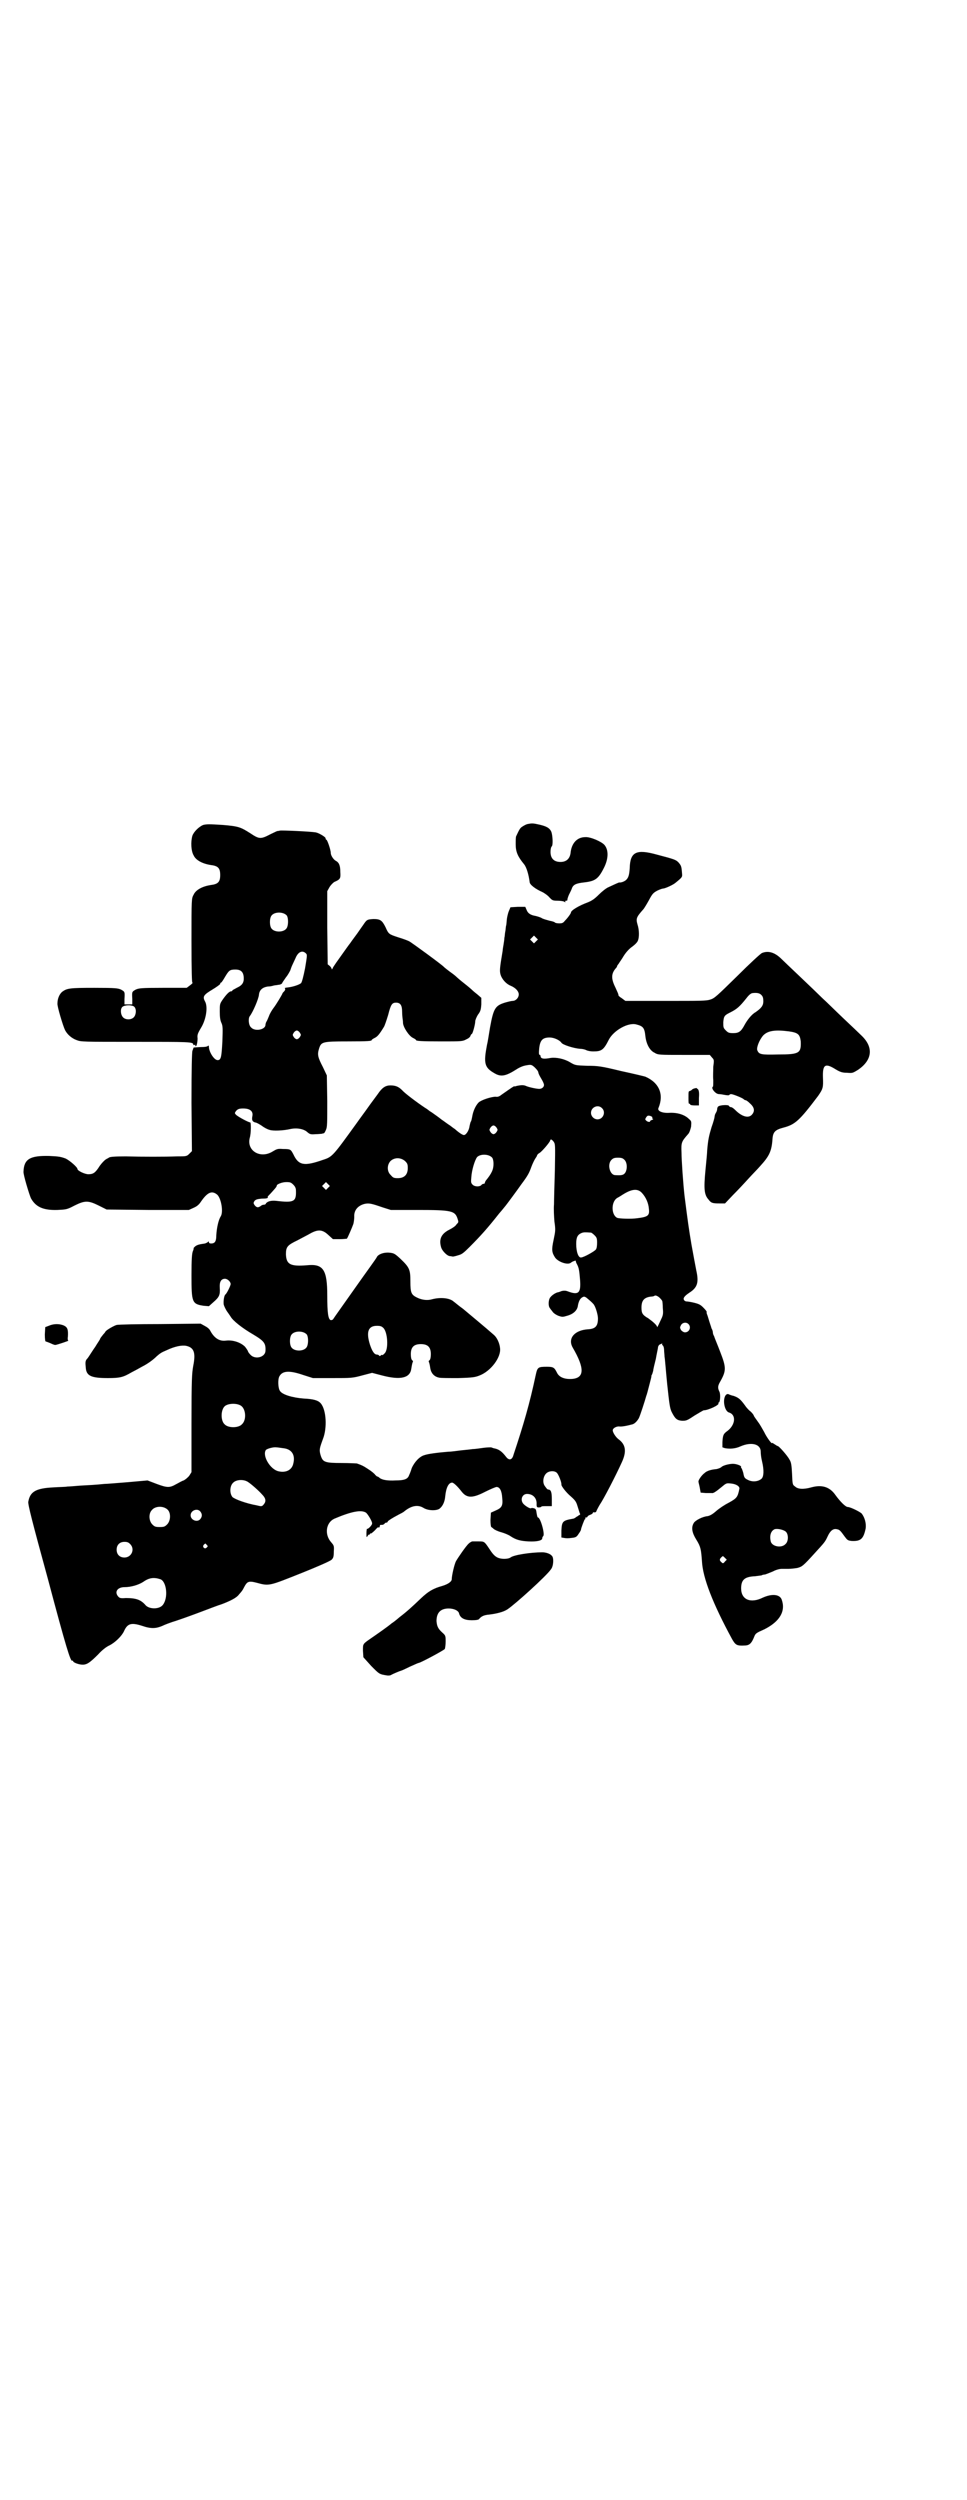<?xml version="1.0" standalone="no"?>
<!DOCTYPE svg PUBLIC "-//W3C//DTD SVG 20010904//EN"
 "http://www.w3.org/TR/2001/REC-SVG-20010904/DTD/svg10.dtd">
<svg version="1.0" xmlns="http://www.w3.org/2000/svg"
 width="1111pt" height="2870pt" viewBox="0 0 1111 2870"
 preserveAspectRatio="xMidYMid meet">
<g transform="translate(0,2870) scale(0.5,-0.5)"
fill="#000000" stroke="none">
<path d="M1212 3848 c-4 -1 -9 -4 -12 -6 -5 -3 -7 -7 -14 -22 -1 -2 -1 -10 -1
-19 0 -17 5 -28 19 -45 6 -7 11 -25 13 -41 0 -6 13 -16 29 -23 6 -3 14 -9 17
-13 6 -6 7 -7 18 -7 6 0 13 -1 15 -2 3 -2 4 -2 3 0 -1 1 0 2 2 2 2 0 3 1 3 2
-1 0 1 6 3 11 3 6 6 12 7 15 3 9 10 12 28 14 26 3 33 8 46 34 10 20 11 40 1
52 -7 8 -33 19 -44 18 -19 0 -32 -14 -34 -37 -2 -13 -10 -20 -23 -20 -15 0
-23 8 -23 23 0 6 1 11 3 13 3 3 2 24 -1 33 -4 9 -11 13 -29 17 -13 3 -16 3
-26 1z"/>
<path d="M467 3846 c-10 -4 -22 -16 -25 -25 -4 -14 -3 -35 3 -45 5 -11 20 -19
39 -22 17 -2 22 -7 22 -23 0 -16 -5 -21 -22 -23 -19 -3 -34 -11 -39 -22 -5 -9
-5 -9 -5 -105 0 -74 1 -97 2 -97 2 0 -1 -3 -5 -6 l-8 -6 -55 0 c-51 0 -55 -1
-62 -4 -9 -5 -9 -5 -8 -22 l0 -12 -9 0 -9 0 0 12 c1 17 1 17 -8 22 -7 3 -11 4
-61 4 -57 0 -63 -1 -74 -9 -6 -5 -11 -15 -11 -27 -1 -6 13 -52 17 -60 5 -11
16 -20 27 -24 10 -4 15 -4 135 -4 123 0 133 0 133 -6 0 -1 1 -2 3 -1 2 0 3 0
2 -1 -1 -1 0 -2 1 -2 2 0 4 10 4 18 -1 8 0 11 9 26 11 19 15 47 8 59 -6 11 -3
15 17 27 10 6 18 12 18 13 0 2 1 3 2 3 1 0 5 6 9 13 9 15 11 17 24 17 14 0 20
-7 19 -24 -1 -8 -5 -13 -16 -18 -5 -3 -10 -5 -10 -6 0 -1 -1 -2 -3 -2 -4 0
-11 -7 -20 -20 -6 -9 -6 -10 -6 -27 0 -12 1 -20 4 -26 3 -7 3 -12 2 -42 -2
-36 -3 -43 -11 -43 -8 0 -20 19 -20 31 0 2 -1 3 -2 2 -1 -2 -7 -3 -17 -3 l-16
-1 -3 -8 c-1 -6 -2 -37 -2 -119 l1 -111 -6 -6 c-6 -6 -7 -6 -29 -6 -27 -1 -79
-1 -117 0 -27 0 -37 -1 -39 -3 -1 -1 -4 -2 -7 -4 -3 -2 -9 -8 -14 -15 -10 -16
-15 -19 -26 -19 -8 0 -25 8 -25 12 0 4 -17 19 -27 24 -11 4 -15 5 -38 6 -44 1
-58 -7 -59 -36 -1 -6 13 -52 17 -61 11 -20 28 -28 61 -27 20 1 22 1 39 10 24
12 32 12 56 0 l18 -9 95 -1 94 0 11 5 c7 3 12 7 16 13 15 22 25 27 37 18 10
-7 16 -41 9 -51 -5 -8 -9 -26 -10 -43 0 -14 -3 -19 -12 -19 -3 0 -5 1 -5 3 0
2 -1 2 -2 1 0 -1 -4 -3 -7 -4 -14 -2 -18 -3 -23 -7 -2 -2 -4 -4 -3 -4 0 0 0
-3 -2 -7 -2 -6 -3 -17 -3 -55 0 -62 1 -66 28 -70 l12 -1 10 9 c14 12 16 17 15
33 -1 14 3 21 12 21 6 0 13 -7 13 -12 0 -4 -9 -22 -12 -24 -3 -2 -5 -15 -4
-23 1 -4 4 -10 7 -15 3 -4 7 -10 9 -13 5 -9 26 -26 52 -41 25 -15 29 -20 28
-38 -1 -14 -23 -20 -34 -9 -3 3 -6 7 -6 8 0 1 -3 6 -7 11 -10 10 -28 16 -44
14 -15 -2 -27 6 -36 23 -2 4 -7 8 -13 11 l-9 5 -93 -1 c-51 0 -96 -1 -100 -2
-7 -2 -26 -13 -26 -16 0 0 -2 -3 -5 -6 -2 -3 -6 -7 -7 -10 -1 -3 -7 -11 -11
-18 -5 -7 -10 -15 -12 -18 -2 -3 -5 -8 -8 -11 -3 -4 -3 -8 -2 -18 1 -20 12
-25 51 -25 28 0 35 2 54 13 6 3 17 9 24 13 12 6 25 15 34 24 8 7 11 9 23 14
19 9 35 12 45 10 18 -4 22 -16 16 -46 -3 -17 -4 -30 -4 -132 l0 -112 -5 -8
c-3 -4 -9 -9 -13 -11 -4 -1 -12 -6 -18 -9 -14 -8 -20 -8 -44 1 l-21 8 -45 -4
c-25 -2 -49 -4 -54 -4 -19 -2 -38 -3 -57 -4 -11 -1 -24 -2 -28 -2 -4 -1 -19
-1 -33 -2 -40 -2 -53 -10 -57 -33 -1 -6 8 -42 45 -177 42 -158 52 -190 56
-188 1 1 2 0 2 -1 0 -3 13 -8 22 -8 10 0 17 5 36 24 7 8 18 17 25 20 14 7 29
22 34 33 8 18 17 20 42 12 20 -7 32 -6 46 0 6 3 17 7 23 9 7 2 33 11 57 20 24
9 50 19 57 21 21 8 34 15 39 22 7 8 8 9 12 17 7 13 10 15 29 10 29 -8 29 -7
102 22 40 16 67 28 70 31 4 4 5 7 5 19 1 13 0 14 -6 21 -16 18 -12 45 7 54 40
17 62 21 73 14 4 -3 15 -21 14 -25 0 -4 -10 -14 -12 -12 0 0 -1 -4 -1 -10 0
-10 0 -11 3 -6 1 2 3 3 4 3 0 -1 1 -1 1 1 0 1 1 2 2 1 1 0 5 3 10 8 4 5 8 8 8
6 0 -1 1 -1 2 1 1 2 1 3 1 4 0 1 2 1 5 1 3 0 5 2 6 3 0 1 2 2 3 2 2 0 4 1 4 3
2 2 7 6 26 16 4 2 10 5 12 7 16 13 31 16 44 8 11 -7 32 -7 38 -1 7 6 11 16 12
27 2 21 8 32 16 32 3 0 12 -8 22 -21 12 -15 25 -15 54 0 12 6 24 11 26 11 7 0
12 -8 13 -25 2 -18 -1 -23 -15 -29 l-11 -5 -1 -17 c0 -9 1 -16 2 -16 0 0 3 -2
5 -4 2 -2 10 -6 18 -8 7 -2 17 -6 21 -9 12 -8 22 -11 41 -12 20 -1 32 2 32 7
0 2 1 4 2 5 5 3 -6 43 -12 43 -1 0 -2 4 -3 10 -1 8 -2 10 -6 11 -3 1 -6 1 -7
0 -2 -1 -13 5 -18 11 -7 9 -2 22 9 22 14 0 23 -10 22 -24 0 -6 1 -7 5 -7 3 0
6 1 6 2 1 1 7 1 13 1 l11 0 0 16 c0 16 -2 21 -7 22 -3 0 -4 1 -9 8 -6 8 -4 22
3 29 6 6 18 7 24 2 4 -3 12 -23 11 -28 0 -3 10 -17 22 -27 10 -9 12 -12 15
-22 2 -6 4 -13 5 -16 2 -3 1 -4 -2 -5 -1 -1 -4 -3 -6 -4 -2 -2 -6 -4 -8 -4
-23 -4 -25 -6 -26 -27 l0 -16 6 -1 c4 -1 11 -1 17 0 10 1 12 2 17 10 3 4 5 8
5 9 0 3 8 24 9 24 1 0 2 1 1 2 -1 1 0 2 2 2 2 0 3 1 3 2 0 1 3 3 6 4 3 1 6 3
6 4 0 1 1 2 2 2 4 -1 6 0 7 4 1 2 4 8 7 13 9 13 37 67 51 98 11 24 9 40 -7 52
-7 5 -14 16 -14 21 0 5 8 9 14 9 6 -1 17 1 32 5 5 2 10 7 14 14 3 6 14 40 17
51 1 2 4 13 7 25 3 11 5 20 5 20 -1 0 0 2 1 4 1 1 2 6 3 9 0 3 3 15 6 27 2 12
5 24 5 27 1 4 3 6 6 7 3 1 4 2 4 1 -1 -1 -1 -3 1 -4 2 -2 3 -7 3 -11 0 -4 1
-11 1 -15 1 -4 3 -32 6 -62 5 -46 6 -55 10 -64 8 -16 12 -20 24 -21 10 0 11 0
29 12 10 6 20 12 21 12 10 0 36 12 34 16 -1 1 0 2 1 2 3 2 4 19 1 25 -4 8 -4
13 2 23 14 25 14 32 0 68 -6 16 -13 32 -14 36 -2 3 -3 7 -3 9 0 2 -1 6 -3 9
-1 4 -4 12 -6 19 -2 7 -4 13 -5 15 0 2 -1 4 0 4 0 1 -3 5 -8 10 -6 6 -9 8 -21
11 -8 2 -16 3 -18 3 -1 0 -4 1 -5 3 -3 4 0 9 12 17 19 12 22 24 16 51 -2 10
-7 37 -11 59 -6 35 -9 57 -16 112 -3 26 -7 82 -7 100 -1 23 0 25 15 42 3 3 5
9 7 17 1 12 1 13 -5 18 -10 10 -27 15 -45 14 -16 -1 -28 4 -25 11 13 31 2 58
-30 72 -3 1 -28 7 -56 13 -45 11 -53 12 -77 12 -28 1 -28 1 -40 8 -13 8 -32
12 -45 10 -16 -3 -23 -2 -23 5 0 1 -1 2 -2 2 -2 1 -2 5 -1 15 2 19 8 25 24 25
10 0 23 -6 27 -12 3 -5 29 -13 43 -14 4 0 10 -1 14 -3 4 -2 11 -3 16 -3 19 0
24 3 36 27 11 21 44 40 63 35 16 -4 19 -8 21 -27 2 -18 10 -33 21 -38 8 -5 10
-5 68 -5 l59 0 5 -6 c5 -5 5 -6 3 -21 0 -9 -1 -23 0 -31 0 -8 0 -15 -1 -15 -5
-3 6 -17 14 -17 3 0 9 -1 14 -2 6 -1 9 -1 10 0 0 1 2 2 4 2 4 0 24 -8 28 -11
2 -2 4 -3 5 -3 2 0 6 -3 11 -8 10 -9 11 -18 3 -26 -8 -8 -23 -3 -37 11 -4 4
-8 7 -10 7 -2 0 -4 1 -5 3 -1 3 -20 2 -24 -1 -2 -1 -3 -4 -3 -6 0 -2 -1 -6 -3
-9 -2 -3 -3 -7 -3 -9 0 -2 -3 -13 -7 -24 -6 -20 -8 -29 -10 -53 0 -5 -2 -26
-4 -46 -4 -42 -3 -56 7 -67 6 -8 9 -9 25 -9 l13 0 18 19 c11 11 26 27 35 37 9
10 22 23 28 30 20 22 26 33 28 61 1 17 6 22 25 27 27 7 37 16 80 73 11 16 12
19 11 42 -1 30 5 34 29 19 10 -6 15 -8 26 -8 13 -1 13 -1 26 7 32 22 36 51 8
78 -5 5 -24 23 -42 40 -18 17 -39 38 -48 46 -8 8 -31 30 -51 49 -20 19 -39 37
-43 41 -15 15 -30 20 -45 14 -3 -1 -29 -25 -57 -53 -47 -46 -52 -51 -62 -54
-9 -3 -22 -3 -103 -3 l-92 0 -8 6 c-5 3 -8 6 -8 7 1 1 -3 9 -7 18 -10 20 -10
32 2 45 1 1 2 3 2 4 0 1 2 3 4 6 1 2 7 10 11 17 5 8 12 16 19 21 7 5 13 11 14
15 3 7 3 24 -1 36 -4 14 -3 17 13 35 2 2 8 12 13 21 8 15 10 17 19 22 6 3 12
5 14 5 4 0 22 8 28 13 17 14 16 13 15 24 -1 14 -2 16 -8 23 -6 6 -8 7 -50 18
-47 13 -61 6 -62 -31 -1 -16 -3 -22 -8 -27 -4 -4 -13 -7 -16 -6 -1 0 -8 -3
-25 -11 -5 -2 -15 -10 -22 -17 -10 -10 -16 -14 -26 -18 -19 -7 -38 -18 -38
-23 0 -2 -7 -12 -14 -19 -4 -5 -6 -6 -13 -6 -5 0 -9 1 -10 2 0 1 -6 3 -12 4
-7 2 -15 4 -18 6 -3 2 -10 4 -14 5 -12 2 -18 6 -21 14 l-3 7 -17 0 -17 -1 -3
-7 c-2 -4 -4 -12 -5 -18 -1 -6 -1 -14 -2 -17 -1 -3 -1 -10 -2 -14 -1 -4 -1
-11 -2 -14 0 -3 -1 -10 -2 -16 -1 -5 -2 -12 -2 -14 -7 -41 -7 -46 -5 -54 3
-11 13 -22 23 -26 12 -5 19 -13 19 -20 0 -8 -7 -15 -14 -15 -3 0 -11 -2 -18
-4 -22 -7 -26 -13 -34 -57 -3 -19 -6 -37 -7 -40 -8 -42 -6 -52 17 -65 15 -9
26 -7 51 9 6 4 15 8 22 9 11 2 12 2 19 -4 4 -4 8 -8 9 -12 0 -3 4 -10 7 -15 3
-5 6 -11 6 -14 0 -5 -5 -9 -11 -9 -6 0 -25 4 -31 7 -5 2 -10 2 -20 0 -3 -1 -6
-2 -6 -1 -2 0 -6 -3 -29 -19 -5 -4 -9 -6 -14 -5 -10 0 -32 -7 -39 -13 -7 -7
-13 -20 -15 -33 -1 -5 -2 -10 -3 -11 -1 -1 -2 -6 -3 -10 -1 -10 -8 -21 -13
-21 -3 0 -11 5 -21 14 -2 1 -7 5 -11 8 -5 3 -14 10 -20 14 -6 5 -15 11 -19 14
-4 3 -8 5 -9 6 -1 1 -5 4 -10 7 -18 12 -46 33 -52 40 -8 8 -15 11 -27 11 -11
0 -19 -5 -29 -20 -5 -7 -15 -20 -22 -30 -7 -10 -19 -26 -26 -36 -55 -76 -56
-78 -78 -85 -43 -15 -56 -13 -68 13 -6 11 -6 12 -24 12 -12 1 -14 0 -24 -6
-28 -17 -60 2 -52 32 3 10 3 35 1 35 -4 0 -30 14 -33 18 -3 3 -3 4 1 9 4 4 7
5 16 5 15 0 23 -6 21 -17 -2 -10 0 -13 6 -15 3 0 10 -4 16 -8 5 -4 13 -8 17
-9 8 -3 32 -2 49 2 15 3 31 0 39 -8 5 -4 7 -5 18 -4 7 0 13 1 15 1 2 1 4 1 4
1 1 0 3 3 5 8 3 6 3 16 3 66 l-1 59 -9 19 c-12 23 -13 29 -9 42 5 16 7 17 65
17 50 0 56 1 56 3 0 1 3 3 7 5 6 3 10 7 21 25 2 3 6 15 10 28 6 24 9 28 18 28
10 0 14 -6 14 -21 0 -7 1 -14 1 -15 0 -1 1 -5 1 -10 0 -10 14 -31 23 -35 4 -2
7 -4 7 -5 0 -2 12 -3 59 -3 46 0 48 0 57 5 5 2 9 6 9 8 1 2 2 4 3 4 2 0 8 22
8 29 0 3 3 10 6 15 6 8 7 11 8 24 l0 15 -8 7 c-5 4 -10 8 -12 10 -2 2 -10 9
-19 16 -9 7 -17 14 -19 16 -2 2 -5 4 -6 5 -14 10 -21 16 -22 17 -3 4 -74 56
-80 59 -4 2 -15 6 -25 9 -21 7 -22 7 -29 23 -8 16 -12 19 -28 19 -14 -1 -15
-1 -23 -13 -3 -4 -9 -13 -14 -20 -5 -7 -12 -16 -16 -22 -4 -5 -11 -15 -16 -22
-12 -17 -24 -33 -25 -37 -1 -2 -2 -2 -2 0 0 1 -2 4 -4 6 l-5 4 -1 84 0 84 5 9
c3 5 8 10 11 12 14 6 15 8 14 23 0 15 -3 22 -11 26 -5 3 -11 12 -11 18 0 7 -8
30 -10 30 -1 0 -2 2 -2 4 -1 3 -16 12 -23 13 -12 2 -77 5 -82 4 -3 -1 -6 -1
-6 -1 0 0 -7 -3 -15 -7 -23 -12 -26 -12 -47 2 -22 14 -27 16 -63 19 -31 2 -37
2 -45 0z m192 -208 c4 -6 4 -24 -1 -30 -7 -9 -27 -9 -34 0 -5 6 -5 24 0 30 7
9 27 9 35 0z m573 -59 l-5 -5 -4 4 -5 5 4 4 5 5 4 -4 5 -5 -4 -4z m-529 -28
c3 -3 3 -4 -2 -34 -4 -20 -7 -31 -9 -34 -4 -4 -20 -9 -30 -10 -8 -1 -8 -1 -7
-3 1 -1 0 -4 -2 -6 -2 -2 -4 -4 -4 -5 -1 -3 -14 -25 -21 -34 -3 -4 -8 -12 -10
-18 -2 -5 -5 -12 -6 -13 -1 -2 -2 -5 -2 -7 0 -11 -24 -16 -33 -6 -6 5 -7 21
-3 26 7 9 20 39 21 49 1 11 8 17 20 19 5 0 10 1 13 2 3 1 8 1 12 2 4 0 7 2 8
3 0 1 4 7 9 14 5 6 9 14 10 16 1 3 3 9 5 13 2 4 5 11 7 15 6 15 16 19 24 11z
m1047 -96 c3 -3 4 -7 4 -14 0 -10 -5 -16 -18 -25 -9 -5 -19 -18 -25 -29 -8
-15 -13 -19 -26 -19 -10 0 -12 1 -17 6 -6 6 -6 7 -6 19 1 14 3 16 15 22 16 8
22 13 38 33 6 8 11 12 15 12 9 1 16 0 20 -5z m-1442 -26 c6 -5 5 -18 0 -24 -6
-7 -19 -7 -25 -1 -6 6 -7 19 -2 24 5 5 22 5 27 1z m381 -60 c3 -5 3 -5 0 -10
-2 -3 -5 -5 -7 -5 -2 0 -5 2 -7 5 -3 5 -3 5 0 10 2 3 5 5 7 5 2 0 5 -2 7 -5z
m1124 3 c21 -3 25 -7 27 -23 1 -27 -3 -30 -52 -30 -40 -1 -44 0 -48 10 -2 6 5
24 14 34 11 11 28 13 59 9z m-430 -176 c10 -9 3 -26 -10 -26 -8 0 -15 7 -15
15 0 13 16 20 25 11z m116 -22 c-1 -1 0 -2 1 -3 2 0 1 -1 -1 -2 -3 -1 -5 -2
-5 -3 0 -3 -6 -2 -9 1 -3 3 -3 3 0 8 3 4 4 4 9 3 3 -1 6 -3 5 -4z m-358 -23
c3 -5 3 -5 0 -10 -2 -3 -5 -5 -7 -5 -2 0 -5 2 -7 5 -3 5 -3 5 0 10 2 3 5 5 7
5 2 0 5 -2 7 -5z m131 -32 c4 -6 4 -6 3 -66 -1 -33 -2 -68 -2 -78 -1 -10 0
-28 1 -40 3 -20 2 -22 -2 -42 -5 -23 -4 -29 4 -41 8 -10 29 -17 36 -11 3 3 13
6 11 4 0 -1 1 -5 3 -8 4 -8 5 -12 7 -37 2 -29 -4 -34 -28 -25 -5 2 -9 2 -14 1
-3 -1 -7 -3 -9 -3 -5 -1 -13 -6 -17 -11 -5 -5 -6 -21 -1 -26 1 -2 4 -5 6 -8 2
-3 8 -7 13 -9 9 -3 10 -3 20 0 15 4 24 13 25 24 2 10 5 16 11 19 4 2 6 1 14
-6 6 -5 11 -10 12 -12 4 -6 9 -23 9 -31 0 -18 -6 -24 -23 -25 -31 -2 -47 -21
-35 -42 28 -48 27 -70 -2 -72 -17 -1 -29 4 -34 14 -6 12 -8 14 -23 14 -21 0
-22 -1 -26 -19 -14 -66 -28 -114 -51 -183 -3 -12 -10 -14 -17 -5 -10 13 -17
18 -29 20 -3 1 -5 2 -6 2 -1 0 -8 0 -16 -1 -8 -1 -20 -3 -26 -3 -6 -1 -18 -2
-27 -3 -9 -1 -21 -3 -28 -3 -25 -2 -48 -5 -56 -8 -11 -3 -23 -16 -29 -30 -2
-7 -5 -14 -6 -16 -3 -9 -11 -12 -31 -12 -18 -1 -31 1 -37 6 -2 2 -4 3 -5 3 -1
0 -3 2 -5 4 -1 2 -8 8 -16 13 -12 8 -15 9 -26 13 -2 0 -17 1 -34 1 -40 0 -44
2 -49 17 -4 13 -3 16 5 38 10 25 8 67 -5 82 -6 7 -17 10 -39 11 -26 2 -50 9
-55 18 -4 6 -5 26 -1 33 7 13 23 14 55 3 l22 -7 45 0 c43 0 46 0 68 6 l23 6
23 -6 c42 -11 64 -6 67 15 2 13 3 15 4 17 0 0 0 2 -2 3 -2 2 -3 7 -3 14 0 16
7 23 23 23 16 0 23 -7 23 -23 0 -7 -1 -12 -3 -14 -2 -1 -2 -3 -2 -3 1 -2 2 -4
4 -17 2 -10 9 -18 20 -20 3 -1 23 -1 44 -1 34 1 39 2 49 6 26 10 50 42 47 63
-1 11 -7 24 -14 30 -18 16 -58 49 -71 60 -10 7 -19 15 -22 17 -9 8 -30 10 -49
5 -10 -3 -22 -2 -33 3 -15 7 -17 11 -17 38 0 27 -2 32 -23 52 -13 12 -15 13
-26 14 -13 1 -25 -4 -28 -10 -1 -3 -24 -34 -50 -71 -26 -37 -49 -69 -50 -71
-1 -2 -3 -3 -6 -3 -6 2 -8 17 -8 56 0 60 -9 74 -47 70 -38 -3 -47 2 -48 25 0
17 3 21 26 32 11 6 25 13 30 16 18 10 28 9 41 -3 l11 -10 16 0 c8 0 15 1 16 1
2 2 13 28 15 34 1 4 2 11 2 16 -1 15 8 26 24 30 10 2 15 1 41 -8 l19 -6 62 0
c77 0 85 -2 91 -19 3 -9 3 -9 -2 -14 -2 -4 -10 -9 -16 -12 -20 -10 -25 -23
-19 -42 3 -8 14 -19 20 -19 2 0 5 -1 7 -1 1 0 6 1 12 3 8 2 12 5 26 19 26 26
42 44 68 77 8 9 14 17 15 18 1 1 27 36 36 49 15 20 18 26 23 40 3 8 7 16 9 19
2 3 4 6 4 7 0 1 2 4 6 6 6 4 23 24 24 28 1 4 3 4 8 -2z m-141 -37 c2 -3 3 -8
3 -14 0 -13 -4 -22 -18 -39 -1 -2 -2 -4 -2 -5 0 -1 -1 -2 -3 -2 -1 0 -4 -1 -5
-3 -4 -4 -15 -4 -20 1 -4 4 -4 6 -3 17 1 17 8 39 13 46 7 8 27 8 35 -1z m-200
-8 c5 -5 6 -7 6 -16 0 -15 -8 -23 -23 -23 -9 0 -11 1 -16 7 -9 8 -9 23 -1 32
9 9 24 9 34 0z m504 3 c6 -6 7 -20 2 -29 -4 -6 -8 -7 -24 -6 -12 1 -18 25 -8
35 4 4 7 5 15 5 8 0 11 -1 15 -5z m-761 -57 c4 -4 6 -8 6 -13 1 -26 -4 -29
-46 -24 -11 1 -19 -1 -23 -6 0 -2 -3 -3 -5 -3 -2 0 -5 -1 -7 -3 -6 -4 -9 -4
-14 2 -3 5 -3 5 0 10 3 3 6 4 16 5 12 0 16 1 14 4 0 1 3 4 7 8 8 9 14 15 14
18 0 3 12 8 22 8 9 0 11 -1 16 -6z m80 -7 l-5 -5 -4 4 -5 5 4 4 5 5 4 -4 5 -5
-4 -4z m722 -13 c8 -9 14 -22 15 -35 2 -16 -2 -19 -27 -22 -13 -2 -42 -1 -46
1 -14 7 -14 38 1 46 2 1 7 4 10 6 23 15 37 16 47 4z m-118 -90 c1 0 5 -3 8 -6
5 -5 6 -7 6 -17 0 -8 -1 -14 -3 -16 -3 -4 -26 -17 -33 -18 -7 -2 -12 13 -12
31 0 15 3 21 12 25 5 2 8 2 22 1z m160 -152 c2 -2 4 -5 4 -6 0 0 1 -7 1 -15 1
-10 1 -15 -2 -22 -6 -13 -11 -24 -11 -22 0 4 -9 12 -20 20 -14 8 -16 12 -16
25 0 16 6 23 21 25 4 0 8 1 9 2 2 2 9 -1 14 -7z m64 -58 c7 -7 2 -19 -8 -19
-3 0 -6 2 -9 5 -3 6 -3 6 0 12 4 6 12 7 17 2z m-701 -9 c10 -10 12 -49 3 -58
-3 -3 -5 -5 -6 -4 0 1 -2 0 -3 -1 -2 -2 -3 -2 -4 0 -1 1 -3 2 -5 2 -6 0 -11 8
-16 23 -9 29 -4 43 16 43 8 0 11 -1 15 -5z m-176 -15 c4 -6 4 -24 -1 -30 -7
-9 -27 -9 -34 0 -5 6 -5 24 0 30 7 9 27 9 35 0z m-152 -163 c12 -7 14 -33 3
-43 -8 -9 -32 -9 -40 0 -9 8 -9 32 0 41 7 7 27 8 37 2z m98 -98 c19 -2 28 -15
23 -35 -3 -15 -17 -22 -34 -18 -19 4 -38 36 -29 49 3 3 17 7 24 6 2 0 9 -1 16
-2z m-82 -77 c8 -5 25 -20 33 -29 9 -9 10 -16 4 -23 -4 -5 -5 -5 -17 -2 -23 4
-50 14 -55 19 -7 9 -6 26 2 33 7 7 23 8 33 2z m-183 -65 c7 -8 6 -25 -2 -33
-5 -5 -7 -6 -17 -6 -10 0 -12 1 -17 6 -8 8 -9 25 -1 33 8 10 28 10 37 0z m74
-3 c5 -6 5 -12 0 -18 -7 -8 -22 -2 -22 9 0 11 15 17 22 9z m-161 -75 c12 -12
3 -31 -13 -31 -11 0 -18 7 -18 18 0 11 7 18 18 18 6 0 9 -1 13 -5z m176 -2 c3
-3 3 -3 0 -6 -4 -5 -11 1 -7 6 4 4 4 4 7 0z m-106 -79 c14 -6 18 -43 5 -59 -8
-10 -30 -10 -39 -1 -11 13 -22 17 -46 17 -12 -1 -14 0 -17 3 -10 11 -2 22 14
22 15 0 32 5 43 12 14 10 25 11 40 6z"/>
<path d="M1595 3241 c-2 -1 -5 -2 -5 -3 -1 -1 -3 -2 -5 -3 -3 0 -3 -2 -3 -15
0 -10 0 -15 2 -14 1 0 2 -1 2 -2 0 -1 4 -2 10 -2 l10 0 0 17 c1 12 0 17 -2 20
-2 1 -3 3 -4 3 -1 0 -3 -1 -5 -1z"/>
<path d="M112 2696 l-8 -3 -1 -17 c0 -10 1 -16 2 -16 1 0 6 -2 11 -4 4 -2 9
-4 11 -4 3 0 33 10 30 10 -1 0 -2 4 -1 9 1 17 -1 22 -10 26 -10 4 -23 4 -34
-1z"/>
<path d="M1667 2536 c-7 -11 -2 -36 8 -39 17 -5 15 -28 -3 -42 -10 -7 -11 -10
-12 -26 l0 -12 6 -2 c12 -2 24 -1 35 4 25 11 47 6 47 -12 0 -5 1 -14 3 -22 5
-21 4 -35 -1 -40 -8 -7 -21 -8 -31 -3 -8 4 -9 5 -11 16 -2 7 -4 12 -5 12 0 0
-1 1 0 2 1 2 -7 6 -16 7 -8 1 -25 -3 -29 -7 -2 -2 -7 -4 -12 -5 -12 -1 -22 -4
-27 -9 -7 -5 -15 -17 -14 -20 0 -2 2 -8 3 -14 l2 -11 12 -1 c7 0 13 0 14 0 3
-1 10 4 21 13 12 10 12 10 22 9 13 -1 21 -7 20 -12 -4 -20 -6 -22 -26 -33 -8
-4 -20 -12 -27 -18 -9 -8 -15 -11 -20 -12 -12 -1 -29 -10 -32 -16 -6 -10 -4
-22 6 -38 10 -16 11 -22 13 -50 2 -38 25 -97 69 -178 8 -14 11 -16 29 -15 11
0 16 5 22 20 3 8 5 9 23 17 36 18 50 42 40 69 -5 12 -23 13 -43 4 -28 -14 -50
-5 -50 21 0 20 8 27 32 28 7 1 15 2 15 2 1 1 5 2 8 2 3 1 11 4 18 7 7 4 16 6
20 6 4 0 11 0 16 0 5 0 14 1 20 2 11 3 13 4 41 35 22 24 23 25 29 38 6 13 13
18 21 16 6 -1 8 -3 18 -17 6 -8 7 -9 16 -10 21 -1 27 5 32 28 2 12 -2 26 -9
35 -4 4 -26 15 -32 15 -5 0 -17 12 -28 27 -13 19 -31 25 -56 18 -18 -5 -31 -4
-37 2 -6 4 -6 5 -7 29 -1 20 -2 27 -6 33 -4 8 -24 31 -27 31 -1 0 -4 2 -7 4
-3 2 -6 4 -6 3 0 -4 -13 14 -18 25 -4 7 -10 18 -14 23 -4 6 -9 12 -10 15 -1 3
-5 7 -7 9 -3 2 -9 8 -13 14 -11 15 -15 18 -26 22 -5 1 -10 3 -12 4 -2 1 -5 0
-7 -3z m139 -313 c6 -6 6 -22 -1 -28 -9 -10 -31 -6 -34 6 -3 13 0 24 9 28 6 2
21 -1 26 -6z m-140 -68 c-4 -5 -5 -5 -8 -2 -5 4 -5 7 -1 11 4 4 4 4 8 0 l5 -5
-4 -4z"/>
<path d="M1085 2201 c-3 -1 -6 -3 -8 -5 -6 -5 -25 -33 -29 -40 -4 -7 -10 -34
-10 -42 0 -5 -8 -11 -21 -15 -22 -6 -33 -13 -49 -28 -22 -21 -33 -31 -50 -44
-8 -7 -16 -13 -18 -14 -8 -7 -31 -23 -44 -32 -23 -16 -22 -14 -22 -31 l1 -15
18 -20 c19 -19 18 -19 38 -22 2 0 5 0 7 1 5 3 22 10 23 10 1 0 10 4 20 9 11 5
20 9 21 9 4 0 58 29 60 32 1 2 2 10 2 17 0 13 0 14 -8 21 -10 9 -12 15 -13 26
0 19 9 29 28 29 12 0 23 -5 24 -12 3 -10 12 -15 29 -15 10 0 16 1 17 3 5 6 11
9 23 10 17 2 33 6 42 12 18 12 90 77 100 92 6 7 7 27 2 31 -4 5 -14 8 -22 8
-26 0 -66 -6 -73 -12 -4 -3 -16 -4 -24 -2 -9 2 -15 7 -24 21 -12 18 -12 18
-25 18 -6 0 -13 0 -15 0z"/>
</g>
</svg>
